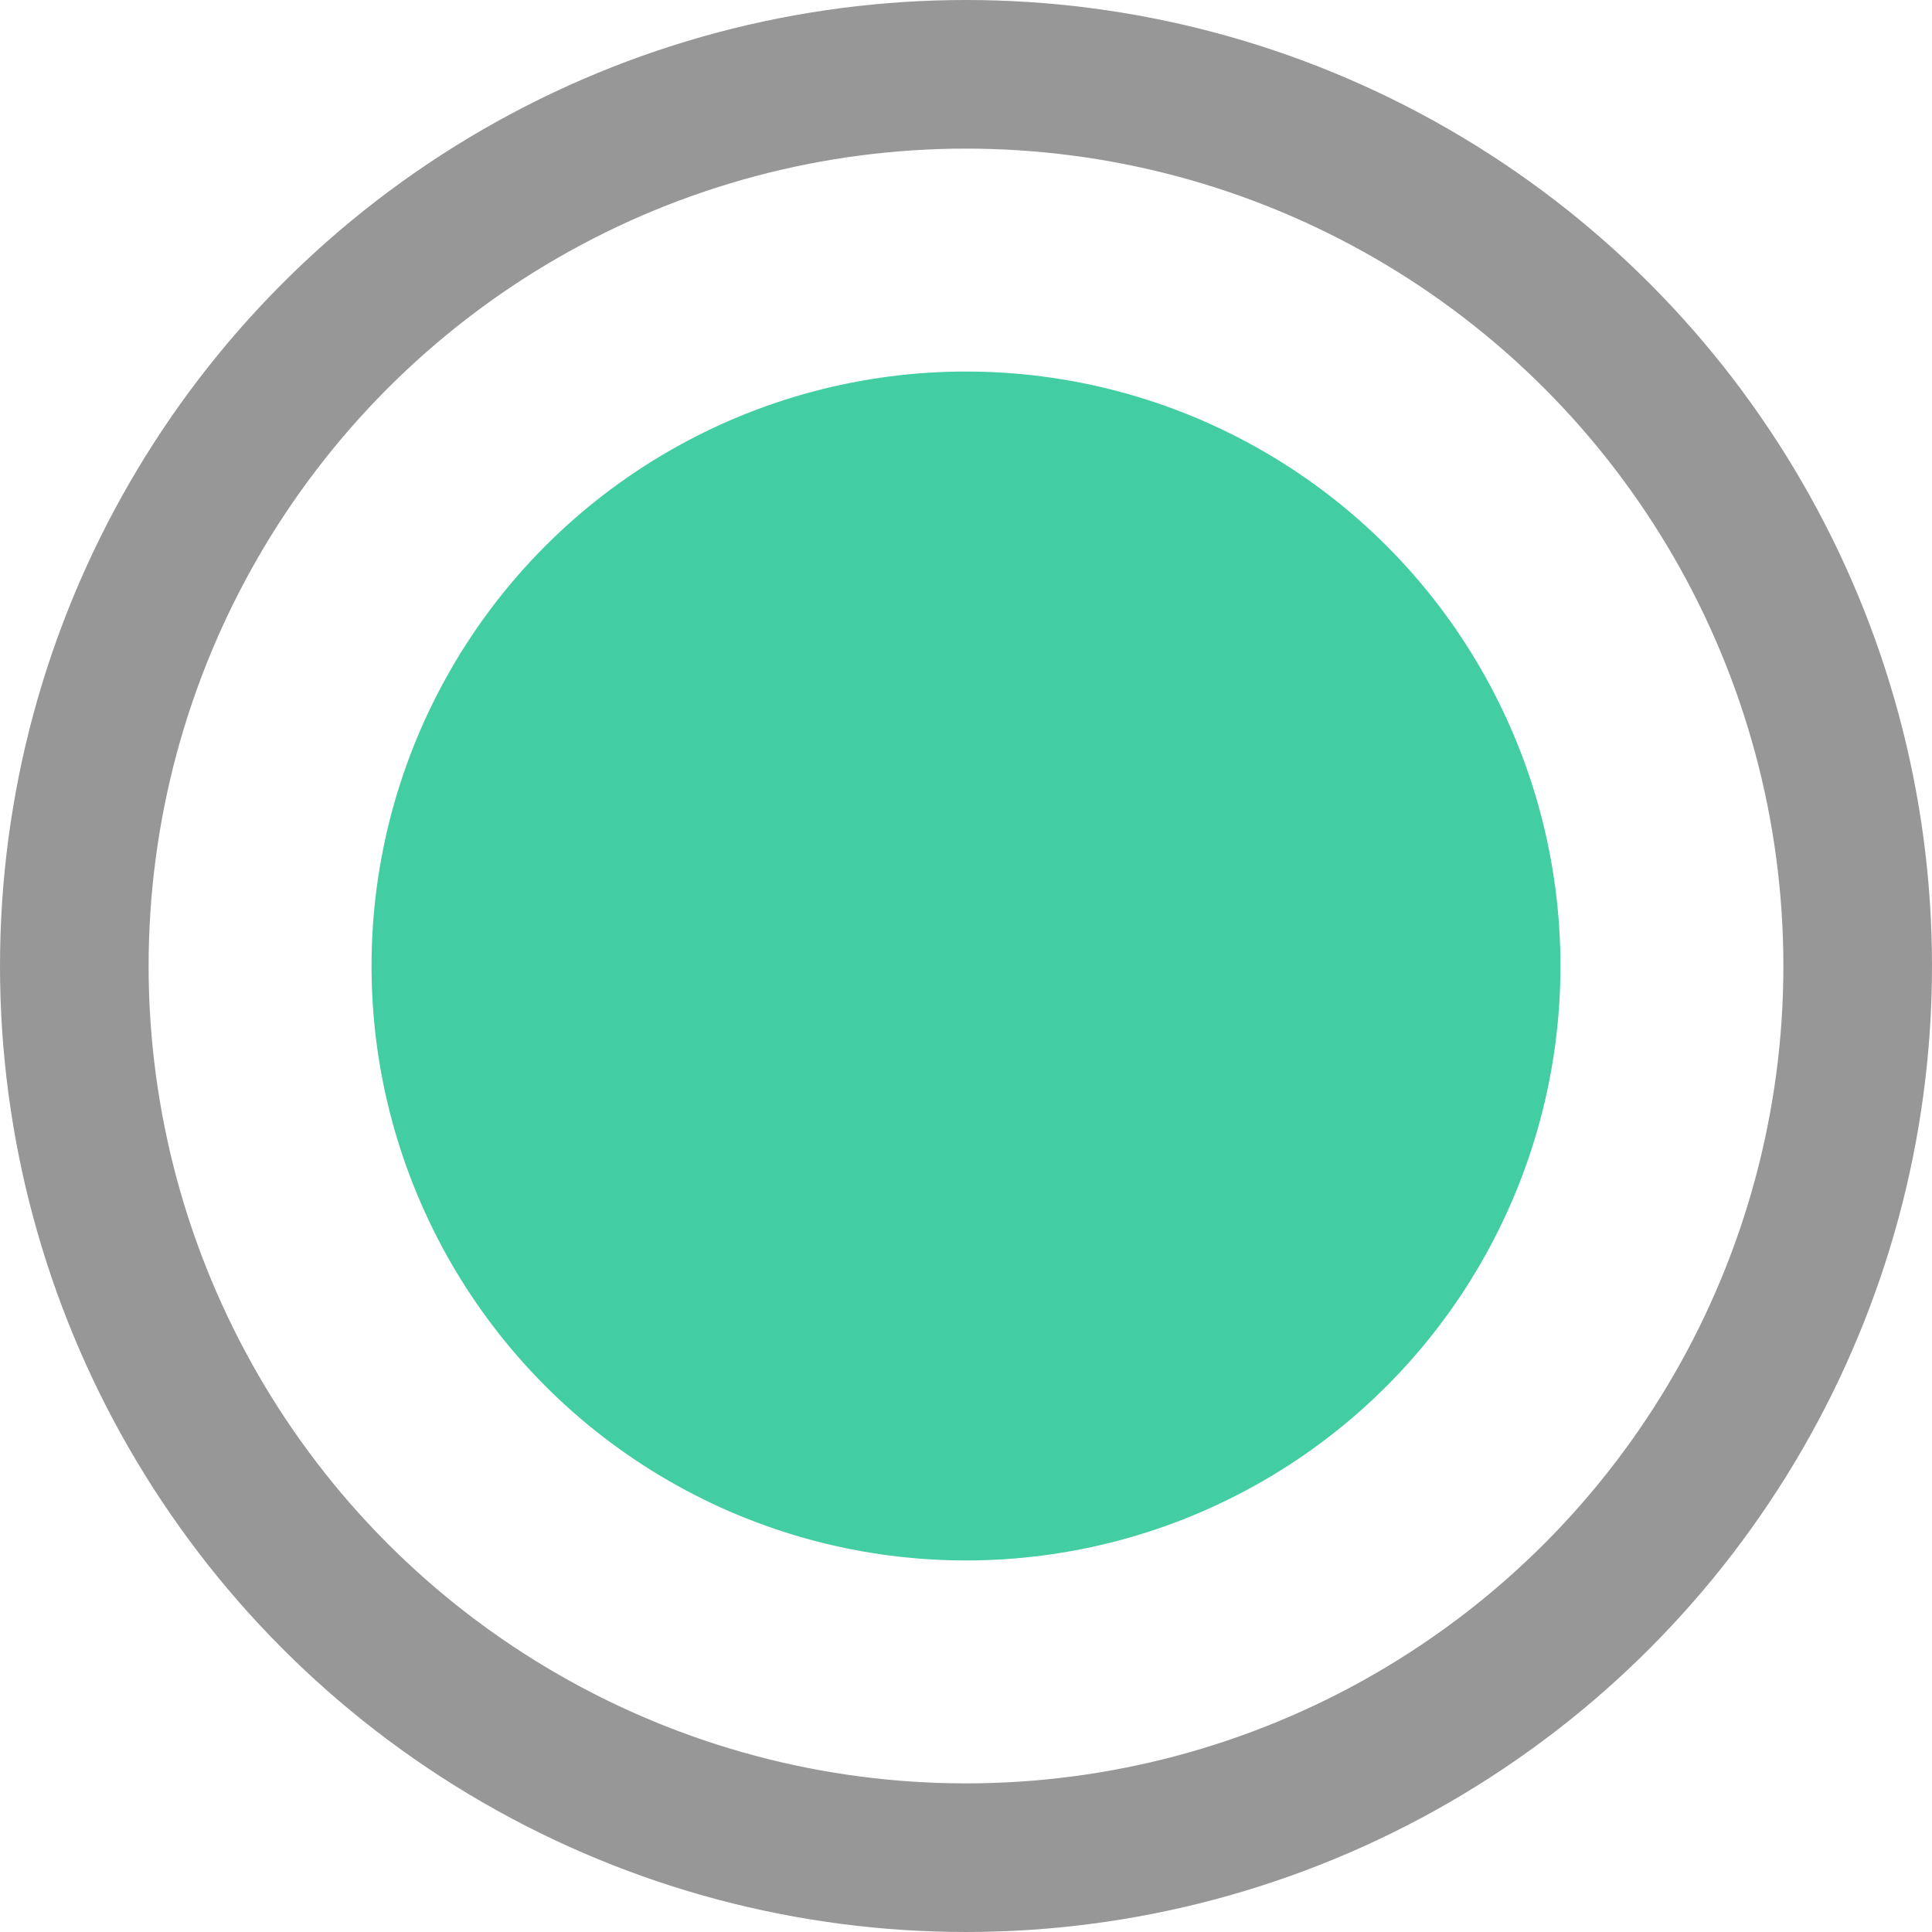 <svg id="Группа_1" data-name="Группа 1" xmlns="http://www.w3.org/2000/svg" width="13" height="13" viewBox="0 0 13 13">
  <defs>
    <style>
      .cls-1 {
        fill: none;
        stroke: #979797;
        stroke-width: 1px;
      }

      .cls-2 {
        fill: #43cda3;
      }
    </style>
  </defs>
  <circle id="Oval" class="cls-1" cx="6.5" cy="6.5" r="6"/>
  <circle id="Oval_Copy_8" data-name="Oval Copy 8" class="cls-2" cx="6.5" cy="6.5" r="4"/>
</svg>
